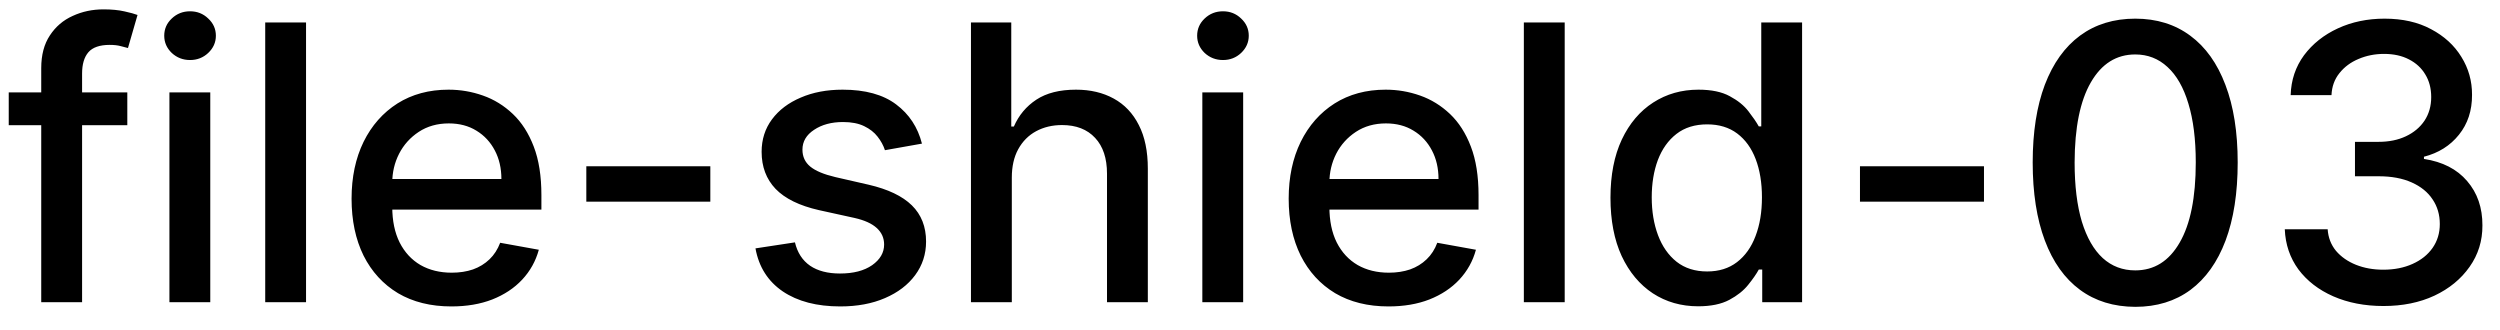 <svg width="91" height="12" viewBox="0 0 91 12" fill="none" xmlns="http://www.w3.org/2000/svg">
<path d="M4.634 3.364V4.557H0.318V3.364H4.634ZM1.501 11V2.479C1.501 2.001 1.606 1.605 1.815 1.29C2.023 0.972 2.3 0.735 2.645 0.58C2.99 0.42 3.364 0.341 3.768 0.341C4.067 0.341 4.322 0.366 4.534 0.415C4.746 0.462 4.904 0.505 5.006 0.545L4.658 1.748C4.589 1.728 4.499 1.705 4.39 1.678C4.281 1.648 4.148 1.634 3.992 1.634C3.631 1.634 3.372 1.723 3.217 1.902C3.064 2.081 2.988 2.339 2.988 2.678V11H1.501ZM6.167 11V3.364H7.654V11H6.167ZM6.918 2.185C6.659 2.185 6.437 2.099 6.252 1.927C6.069 1.751 5.978 1.542 5.978 1.3C5.978 1.055 6.069 0.846 6.252 0.674C6.437 0.498 6.659 0.411 6.918 0.411C7.176 0.411 7.397 0.498 7.579 0.674C7.765 0.846 7.858 1.055 7.858 1.3C7.858 1.542 7.765 1.751 7.579 1.927C7.397 2.099 7.176 2.185 6.918 2.185ZM11.14 0.818V11H9.654V0.818H11.14ZM16.431 11.154C15.679 11.154 15.031 10.993 14.487 10.672C13.947 10.347 13.529 9.891 13.234 9.305C12.943 8.715 12.797 8.024 12.797 7.232C12.797 6.449 12.943 5.76 13.234 5.163C13.529 4.567 13.94 4.101 14.467 3.766C14.998 3.432 15.617 3.264 16.327 3.264C16.758 3.264 17.175 3.335 17.579 3.478C17.984 3.62 18.347 3.844 18.668 4.149C18.99 4.454 19.243 4.85 19.429 5.337C19.615 5.821 19.707 6.41 19.707 7.102V7.629H13.637V6.516H18.251C18.251 6.125 18.171 5.778 18.012 5.477C17.853 5.172 17.629 4.931 17.341 4.756C17.056 4.58 16.721 4.492 16.337 4.492C15.919 4.492 15.555 4.595 15.243 4.8C14.935 5.003 14.696 5.268 14.527 5.596C14.361 5.921 14.278 6.274 14.278 6.655V7.525C14.278 8.035 14.368 8.469 14.547 8.827C14.729 9.185 14.983 9.459 15.307 9.648C15.632 9.833 16.012 9.926 16.446 9.926C16.728 9.926 16.985 9.886 17.217 9.807C17.449 9.724 17.649 9.601 17.818 9.439C17.987 9.277 18.116 9.076 18.206 8.837L19.613 9.091C19.5 9.505 19.298 9.868 19.006 10.18C18.718 10.488 18.355 10.728 17.918 10.901C17.483 11.07 16.988 11.154 16.431 11.154ZM25.856 6.053V7.341H21.342V6.053H25.856ZM33.559 5.228L32.212 5.467C32.156 5.294 32.066 5.13 31.944 4.974C31.824 4.819 31.662 4.691 31.456 4.592C31.251 4.492 30.994 4.442 30.686 4.442C30.265 4.442 29.914 4.537 29.632 4.726C29.35 4.911 29.209 5.152 29.209 5.447C29.209 5.702 29.304 5.907 29.493 6.063C29.682 6.219 29.987 6.347 30.407 6.446L31.621 6.724C32.323 6.887 32.847 7.137 33.192 7.475C33.536 7.813 33.709 8.252 33.709 8.793C33.709 9.25 33.576 9.658 33.311 10.016C33.049 10.37 32.683 10.649 32.212 10.851C31.745 11.053 31.203 11.154 30.587 11.154C29.731 11.154 29.034 10.972 28.493 10.607C27.953 10.239 27.622 9.717 27.499 9.041L28.936 8.822C29.025 9.197 29.209 9.48 29.488 9.673C29.766 9.862 30.129 9.956 30.576 9.956C31.064 9.956 31.453 9.855 31.745 9.653C32.036 9.447 32.182 9.197 32.182 8.902C32.182 8.663 32.093 8.463 31.914 8.3C31.738 8.138 31.468 8.015 31.104 7.933L29.811 7.649C29.098 7.487 28.571 7.228 28.23 6.874C27.892 6.519 27.723 6.07 27.723 5.526C27.723 5.076 27.849 4.681 28.101 4.343C28.353 4.005 28.701 3.741 29.145 3.553C29.589 3.36 30.098 3.264 30.671 3.264C31.496 3.264 32.146 3.443 32.62 3.801C33.094 4.156 33.407 4.631 33.559 5.228ZM36.83 6.466V11H35.343V0.818H36.81V4.607H36.904C37.083 4.196 37.356 3.869 37.724 3.627C38.092 3.385 38.573 3.264 39.166 3.264C39.69 3.264 40.147 3.372 40.538 3.587C40.933 3.803 41.238 4.124 41.453 4.552C41.672 4.976 41.781 5.506 41.781 6.143V11H40.295V6.322C40.295 5.762 40.151 5.327 39.862 5.019C39.574 4.708 39.173 4.552 38.659 4.552C38.308 4.552 37.993 4.626 37.715 4.776C37.439 4.925 37.222 5.143 37.063 5.432C36.907 5.717 36.83 6.062 36.83 6.466ZM43.765 11V3.364H45.251V11H43.765ZM44.516 2.185C44.257 2.185 44.035 2.099 43.849 1.927C43.667 1.751 43.576 1.542 43.576 1.3C43.576 1.055 43.667 0.846 43.849 0.674C44.035 0.498 44.257 0.411 44.516 0.411C44.774 0.411 44.995 0.498 45.177 0.674C45.362 0.846 45.455 1.055 45.455 1.3C45.455 1.542 45.362 1.751 45.177 1.927C44.995 2.099 44.774 2.185 44.516 2.185ZM50.542 11.154C49.79 11.154 49.142 10.993 48.599 10.672C48.058 10.347 47.641 9.891 47.346 9.305C47.054 8.715 46.908 8.024 46.908 7.232C46.908 6.449 47.054 5.76 47.346 5.163C47.641 4.567 48.052 4.101 48.579 3.766C49.109 3.432 49.729 3.264 50.438 3.264C50.869 3.264 51.286 3.335 51.691 3.478C52.095 3.62 52.458 3.844 52.78 4.149C53.101 4.454 53.355 4.85 53.54 5.337C53.726 5.821 53.819 6.41 53.819 7.102V7.629H47.748V6.516H52.362C52.362 6.125 52.282 5.778 52.123 5.477C51.964 5.172 51.741 4.931 51.452 4.756C51.167 4.58 50.832 4.492 50.448 4.492C50.03 4.492 49.666 4.595 49.354 4.8C49.046 5.003 48.807 5.268 48.638 5.596C48.473 5.921 48.39 6.274 48.39 6.655V7.525C48.39 8.035 48.479 8.469 48.658 8.827C48.84 9.185 49.094 9.459 49.419 9.648C49.744 9.833 50.123 9.926 50.557 9.926C50.839 9.926 51.096 9.886 51.328 9.807C51.56 9.724 51.761 9.601 51.929 9.439C52.099 9.277 52.228 9.076 52.317 8.837L53.724 9.091C53.612 9.505 53.409 9.868 53.118 10.18C52.829 10.488 52.466 10.728 52.029 10.901C51.595 11.07 51.099 11.154 50.542 11.154ZM56.955 0.818V11H55.468V0.818H56.955ZM61.813 11.149C61.197 11.149 60.646 10.992 60.163 10.677C59.682 10.359 59.304 9.906 59.029 9.32C58.757 8.73 58.621 8.022 58.621 7.197C58.621 6.371 58.759 5.665 59.034 5.079C59.312 4.492 59.694 4.043 60.177 3.732C60.661 3.42 61.21 3.264 61.823 3.264C62.297 3.264 62.678 3.344 62.966 3.503C63.258 3.659 63.483 3.841 63.643 4.05C63.805 4.259 63.931 4.442 64.02 4.602H64.11V0.818H65.596V11H64.145V9.812H64.02C63.931 9.974 63.802 10.16 63.633 10.369C63.467 10.577 63.238 10.76 62.947 10.915C62.655 11.071 62.277 11.149 61.813 11.149ZM62.141 9.881C62.569 9.881 62.93 9.769 63.225 9.543C63.523 9.315 63.749 8.998 63.901 8.594C64.057 8.189 64.135 7.719 64.135 7.182C64.135 6.652 64.058 6.188 63.906 5.79C63.754 5.392 63.53 5.082 63.235 4.86C62.94 4.638 62.575 4.527 62.141 4.527C61.694 4.527 61.321 4.643 61.023 4.875C60.724 5.107 60.499 5.424 60.346 5.825C60.197 6.226 60.123 6.678 60.123 7.182C60.123 7.692 60.199 8.151 60.351 8.559C60.504 8.967 60.729 9.29 61.028 9.528C61.329 9.764 61.7 9.881 62.141 9.881ZM72.217 6.053V7.341H67.703V6.053H72.217ZM77.723 11.169C76.938 11.166 76.267 10.959 75.71 10.548C75.153 10.137 74.727 9.538 74.432 8.753C74.137 7.967 73.99 7.021 73.99 5.914C73.99 4.81 74.137 3.867 74.432 3.085C74.731 2.303 75.158 1.706 75.715 1.295C76.275 0.884 76.945 0.679 77.723 0.679C78.502 0.679 79.17 0.886 79.727 1.3C80.284 1.711 80.71 2.308 81.005 3.09C81.303 3.869 81.452 4.81 81.452 5.914C81.452 7.024 81.305 7.972 81.01 8.758C80.715 9.54 80.289 10.138 79.732 10.553C79.175 10.963 78.506 11.169 77.723 11.169ZM77.723 9.842C78.413 9.842 78.951 9.505 79.339 8.832C79.73 8.16 79.926 7.187 79.926 5.914C79.926 5.069 79.836 4.355 79.657 3.771C79.482 3.185 79.228 2.741 78.897 2.439C78.569 2.134 78.177 1.982 77.723 1.982C77.037 1.982 76.499 2.32 76.108 2.996C75.716 3.672 75.519 4.645 75.516 5.914C75.516 6.763 75.604 7.48 75.779 8.067C75.959 8.65 76.212 9.093 76.54 9.394C76.868 9.692 77.263 9.842 77.723 9.842ZM86.76 11.139C86.078 11.139 85.468 11.021 84.931 10.786C84.397 10.551 83.975 10.224 83.663 9.807C83.355 9.386 83.189 8.899 83.166 8.345H84.727C84.747 8.647 84.848 8.909 85.03 9.131C85.216 9.349 85.458 9.518 85.756 9.638C86.055 9.757 86.386 9.817 86.751 9.817C87.152 9.817 87.506 9.747 87.814 9.608C88.126 9.469 88.37 9.275 88.545 9.026C88.721 8.774 88.809 8.484 88.809 8.156C88.809 7.815 88.721 7.515 88.545 7.256C88.373 6.995 88.119 6.789 87.785 6.64C87.453 6.491 87.052 6.416 86.582 6.416H85.721V5.163H86.582C86.959 5.163 87.291 5.095 87.576 4.96C87.864 4.824 88.09 4.635 88.252 4.393C88.414 4.147 88.496 3.861 88.496 3.533C88.496 3.218 88.424 2.944 88.282 2.712C88.143 2.477 87.944 2.293 87.685 2.161C87.43 2.028 87.128 1.962 86.78 1.962C86.449 1.962 86.139 2.023 85.851 2.146C85.566 2.265 85.334 2.437 85.155 2.663C84.976 2.885 84.88 3.152 84.866 3.463H83.38C83.396 2.913 83.559 2.429 83.867 2.011C84.179 1.594 84.59 1.267 85.1 1.032C85.61 0.797 86.177 0.679 86.8 0.679C87.453 0.679 88.017 0.807 88.491 1.062C88.968 1.314 89.336 1.65 89.594 2.071C89.856 2.492 89.985 2.953 89.982 3.453C89.985 4.023 89.826 4.507 89.505 4.905C89.187 5.303 88.762 5.569 88.232 5.705V5.785C88.908 5.888 89.432 6.156 89.803 6.59C90.178 7.024 90.363 7.563 90.36 8.206C90.363 8.766 90.207 9.268 89.893 9.712C89.581 10.156 89.155 10.506 88.615 10.761C88.075 11.013 87.457 11.139 86.76 11.139Z" fill="black"/>
</svg>
